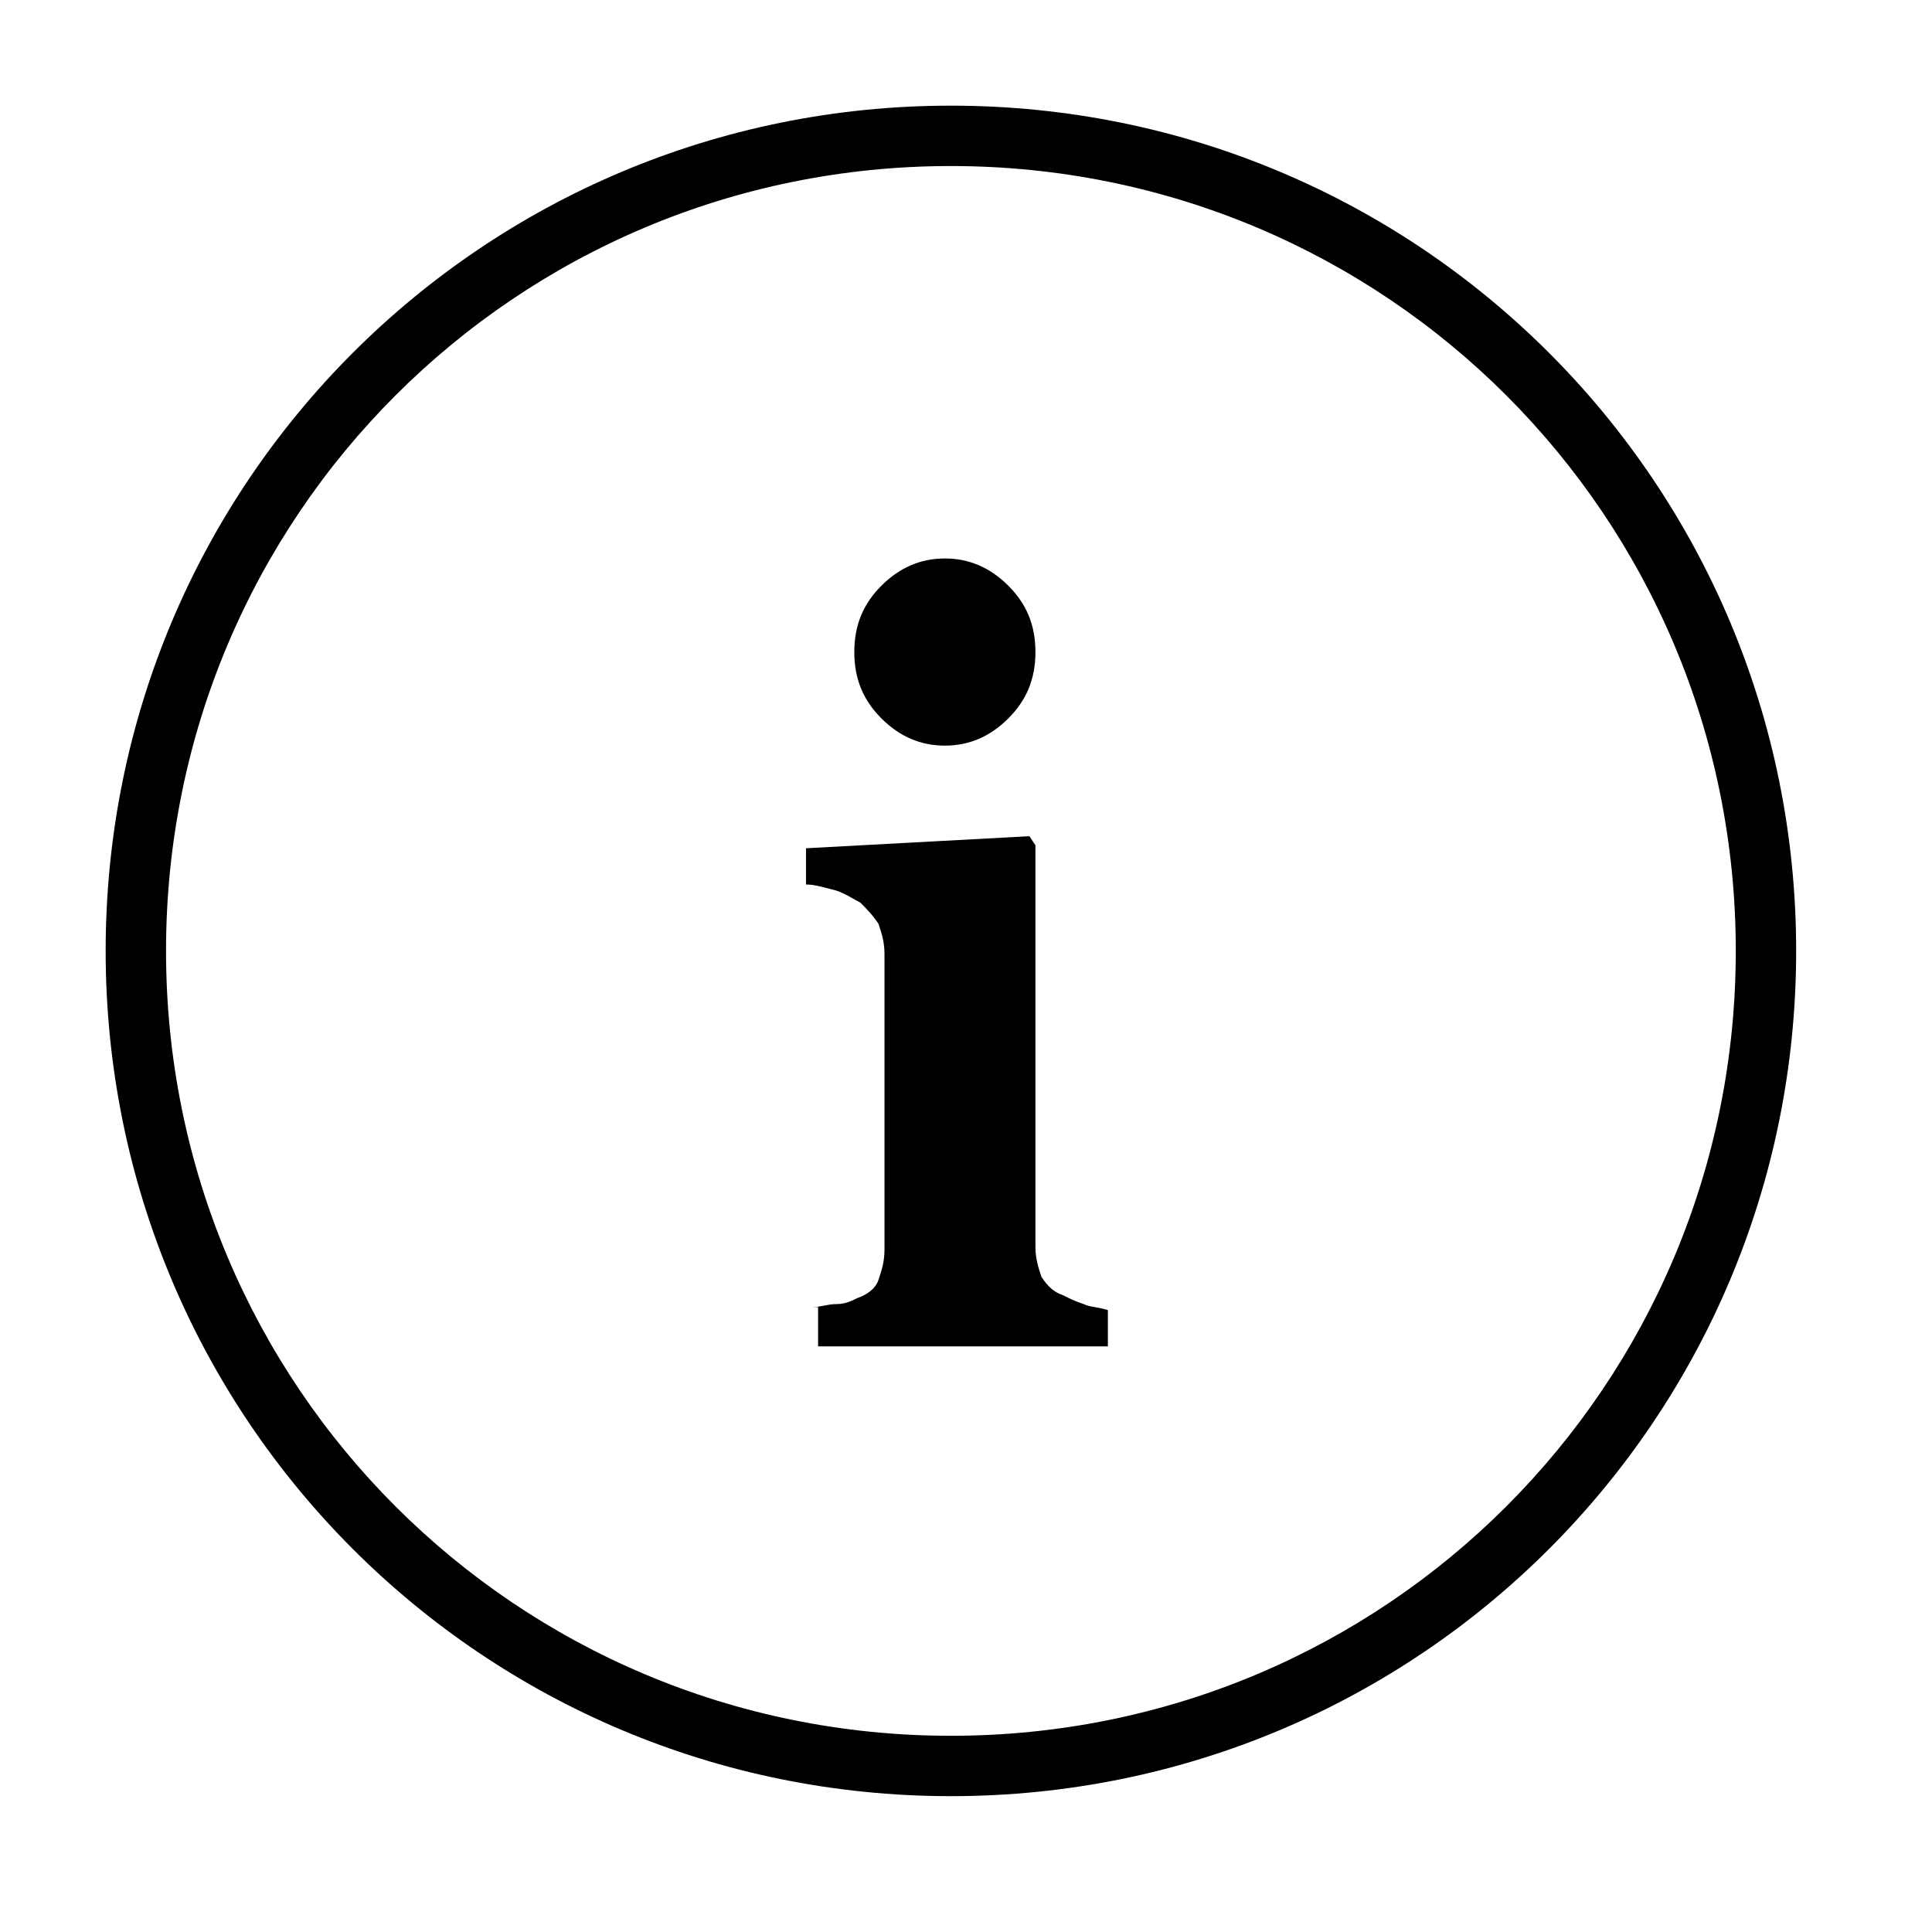 <svg xmlns="http://www.w3.org/2000/svg" viewBox="0 0 64 64"><path fill-rule="evenodd" clip-rule="evenodd" d="M31.5 59.5c-15.5 0-28-12.5-28-28s12.5-28 28-28 28 12.5 28 28-12.5 28-28 28zm0-54c-14.4 0-26 11.6-26 26s11.6 26 26 26 26-11.6 26-26-11.6-26-26-26zm-4.6 37.8c.3 0 .5-.1.8-.1.3 0 .5-.1.7-.2.3-.1.6-.3.7-.6.1-.3.2-.6.2-1v-9.8c0-.4-.1-.7-.2-1-.2-.3-.4-.5-.6-.7-.2-.1-.5-.3-.8-.4-.4-.1-.7-.2-1-.2v-1.2l7.4-.4.2.3v13.3c0 .4.1.7.2 1 .2.3.4.5.7.6.2.1.4.2.7.3.2.1.5.1.8.2v1.2h-9.6v-1.3zm4.4-18.6c-.8 0-1.5-.3-2.1-.9-.6-.6-.9-1.3-.9-2.2 0-.9.3-1.6.9-2.2.6-.6 1.3-.9 2.1-.9s1.5.3 2.1.9c.6.6.9 1.3.9 2.2 0 .9-.3 1.6-.9 2.2-.6.6-1.3.9-2.1.9z"/></svg>